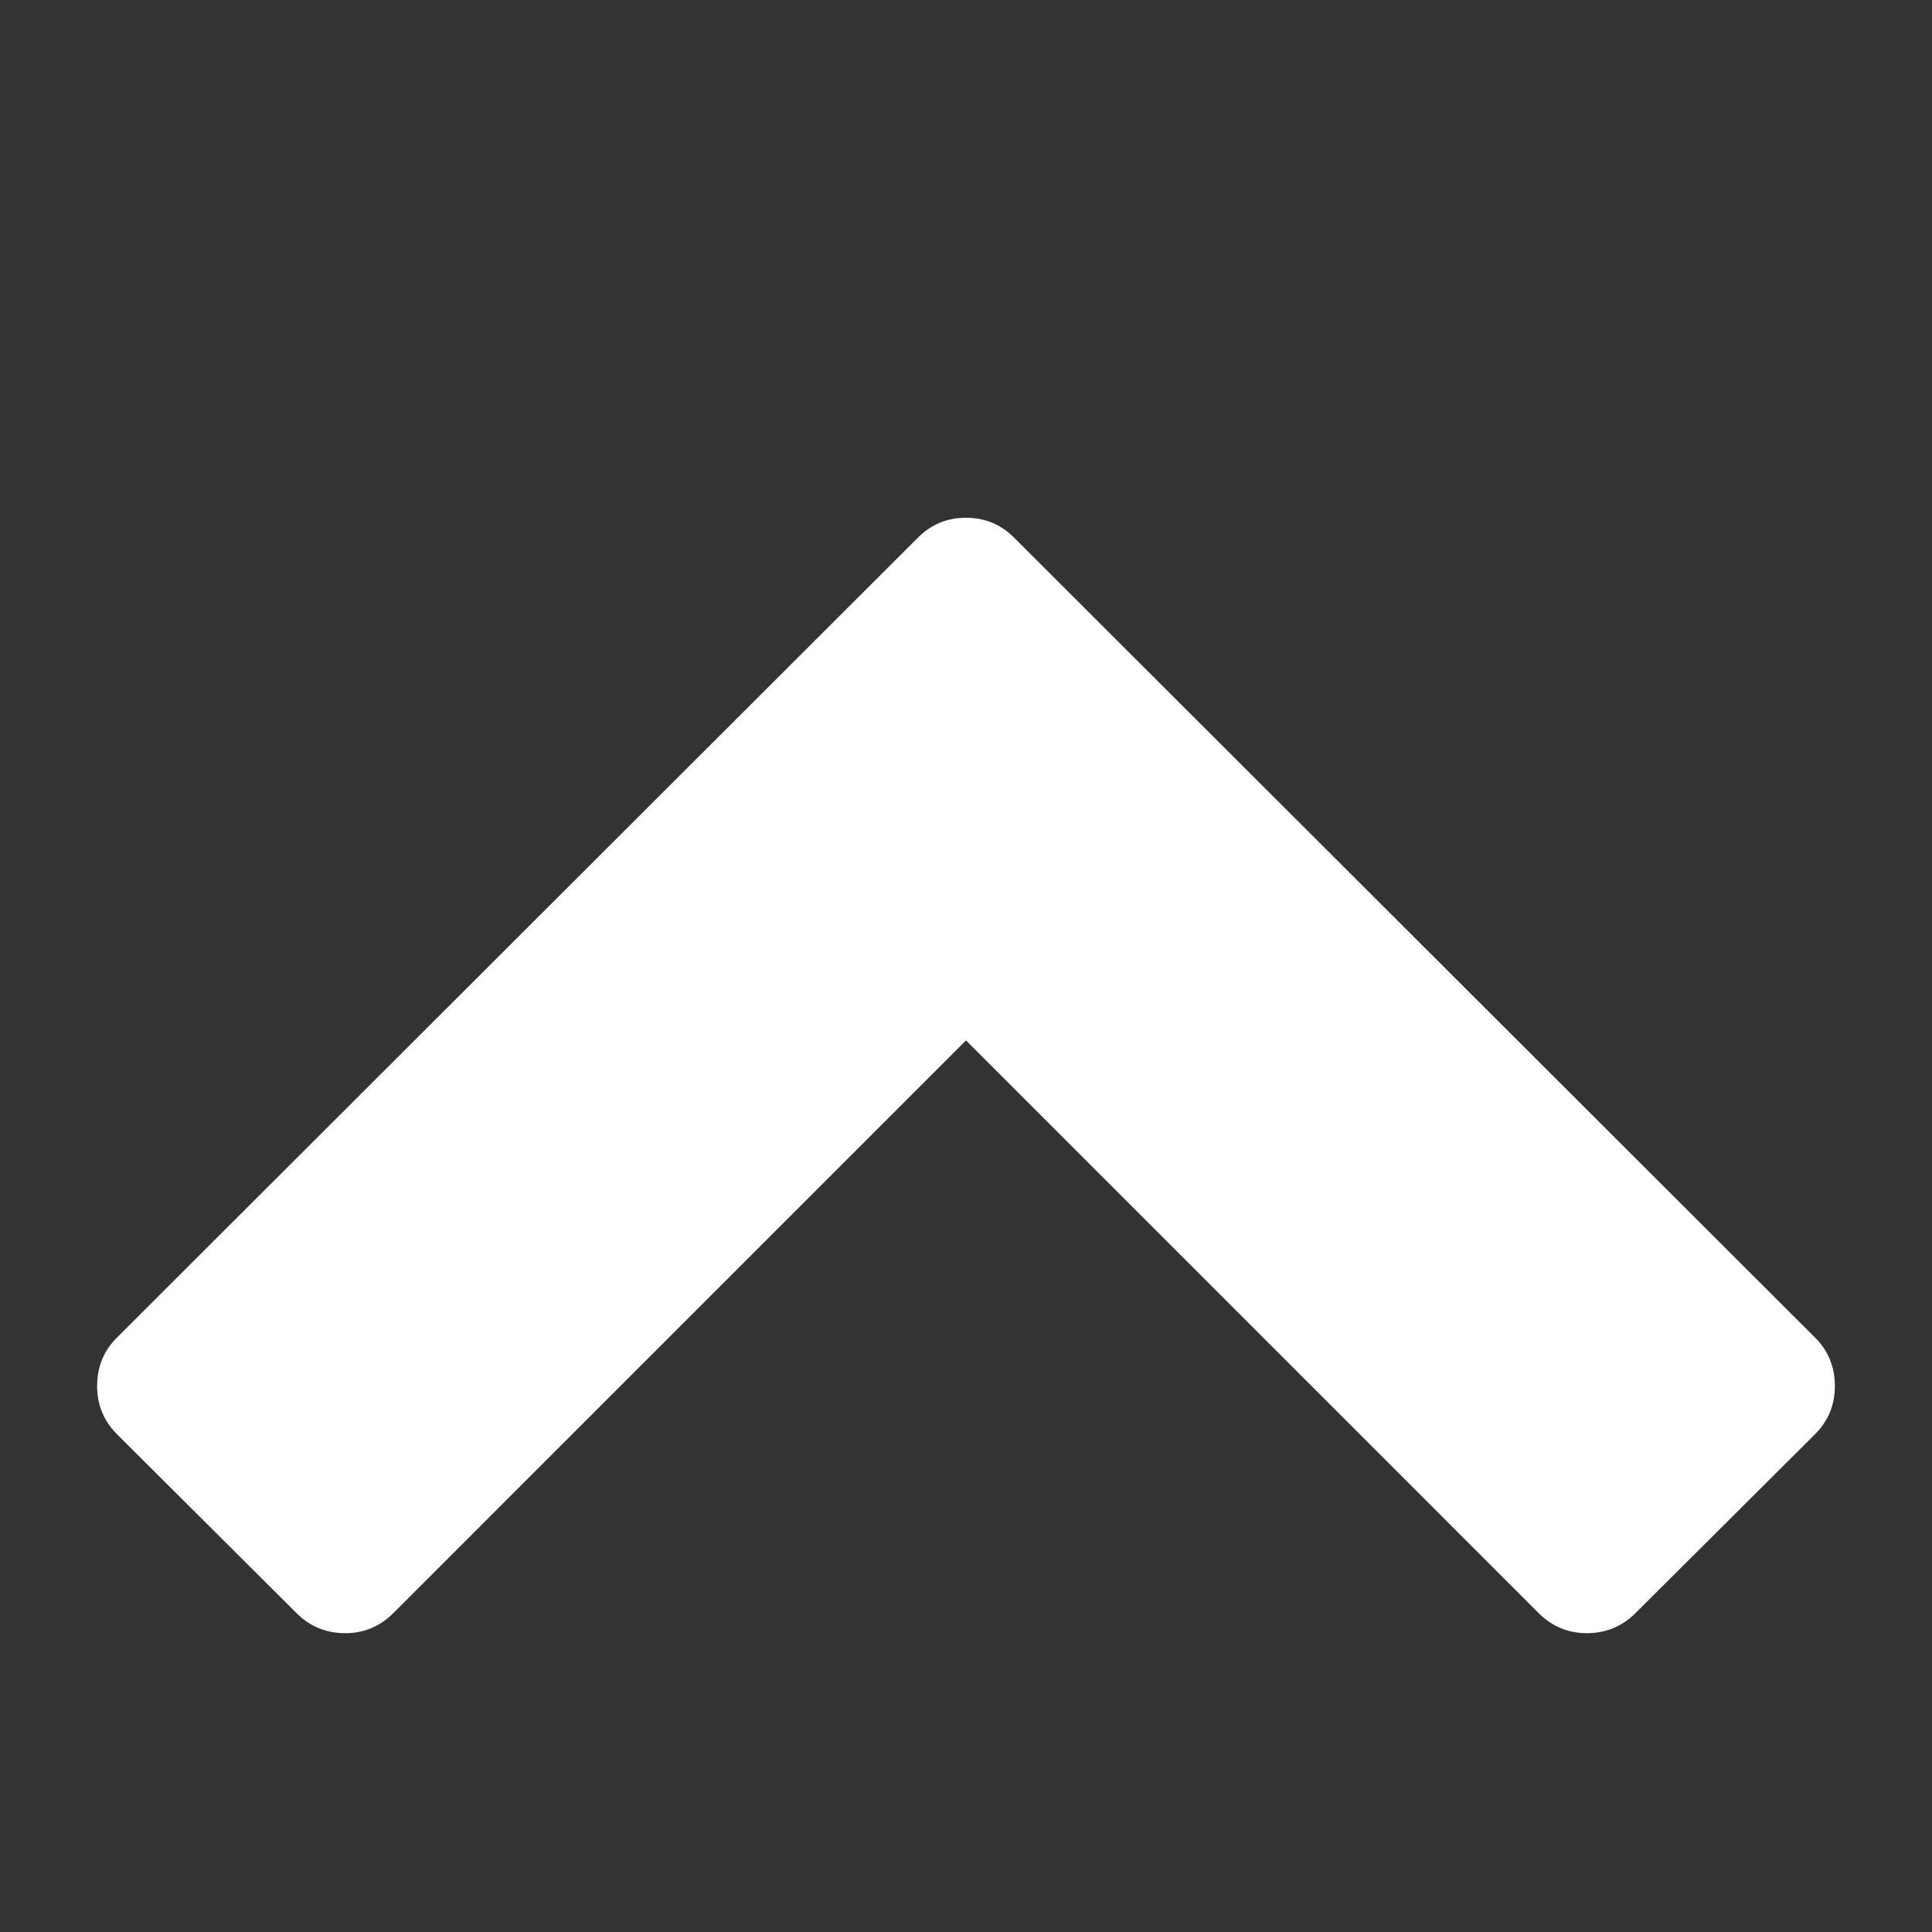 <svg xmlns="http://www.w3.org/2000/svg" xlink="http://www.w3.org/1999/xlink" width="20px" height="20px" viewBox="0 0 15 15" version="1.1">
  <rect x="0" y="0" width="15" height="15" fill="#333333" stroke="none"/>
  <g id="surface1">
    <path d="M 14.086 11.141 L 12.699 12.523 C 12.594 12.629 12.465 12.68 12.32 12.68 C 12.176 12.68 12.051 12.629 11.945 12.523 L 7.5 8.078 L 3.055 12.523 C 2.949 12.629 2.824 12.68 2.68 12.68 C 2.535 12.68 2.406 12.629 2.301 12.523 L 0.914 11.141 C 0.805 11.035 0.754 10.906 0.754 10.762 C 0.754 10.613 0.805 10.484 0.914 10.379 L 7.125 4.176 C 7.23 4.07 7.355 4.02 7.5 4.02 C 7.645 4.02 7.77 4.07 7.875 4.176 L 14.086 10.379 C 14.195 10.484 14.246 10.613 14.246 10.762 C 14.246 10.906 14.195 11.035 14.086 11.141 Z M 14.086 11.141 " fill="#FFFFFF"/>
  </g>
</svg>